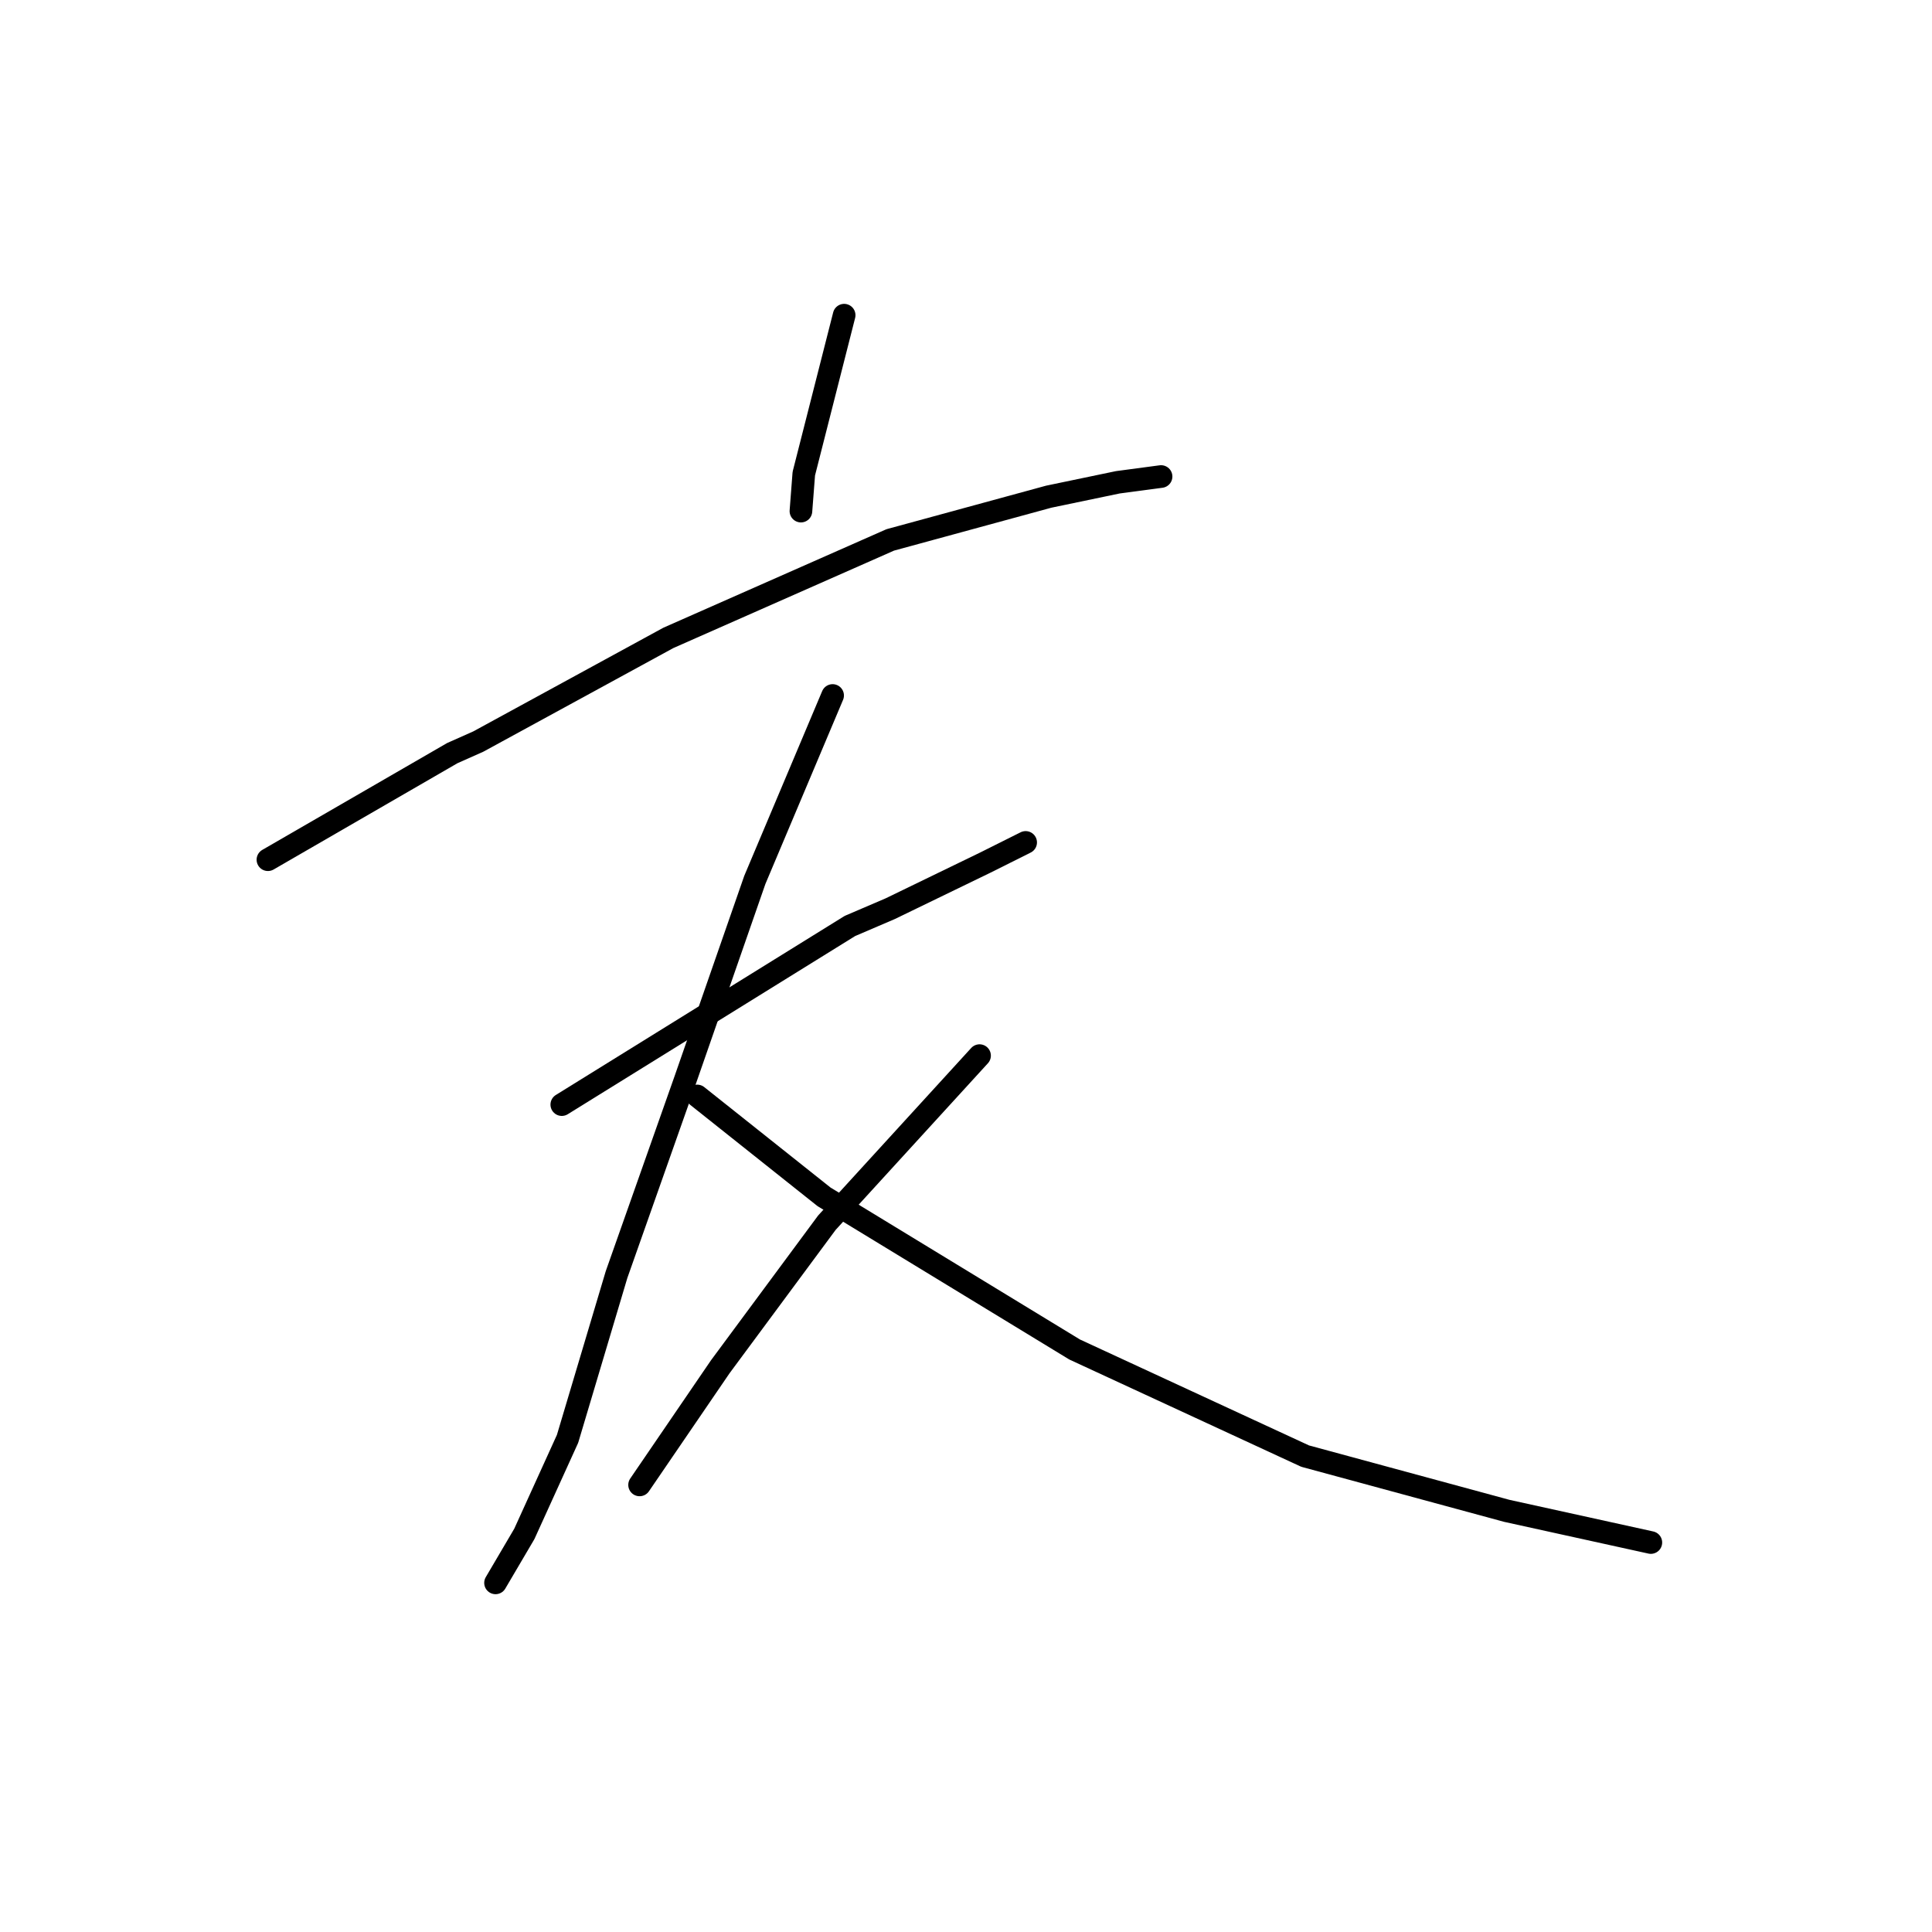 <?xml version="1.0" standalone="no"?>
    <svg width="256" height="256" xmlns="http://www.w3.org/2000/svg" version="1.1">
    <polyline stroke="black" stroke-width="3" stroke-linecap="round" fill="transparent" stroke-linejoin="round" points="111.854 41.764 106.509 62.761 106.127 67.724 106.127 67.724 " />
        <polyline stroke="black" stroke-width="3" stroke-linecap="round" fill="transparent" stroke-linejoin="round" points="35.502 113.916 59.934 99.791 63.37 98.264 88.566 84.521 117.962 71.541 138.958 65.815 148.121 63.906 153.847 63.143 153.847 63.143 " />
        <polyline stroke="black" stroke-width="3" stroke-linecap="round" fill="transparent" stroke-linejoin="round" points="74.441 146.366 112.617 122.697 117.962 120.406 130.56 114.298 135.904 111.626 135.904 111.626 " />
        <polyline stroke="black" stroke-width="3" stroke-linecap="round" fill="transparent" stroke-linejoin="round" points="110.326 92.156 100.019 116.589 90.857 142.93 81.695 168.89 75.205 190.65 69.478 203.248 65.661 209.738 65.661 209.738 " />
        <polyline stroke="black" stroke-width="3" stroke-linecap="round" fill="transparent" stroke-linejoin="round" points="92.384 145.221 109.181 158.582 142.394 178.815 172.935 192.941 199.658 200.194 218.746 204.393 218.746 204.393 " />
        <polyline stroke="black" stroke-width="3" stroke-linecap="round" fill="transparent" stroke-linejoin="round" points="129.796 139.876 109.563 162.018 95.438 181.106 84.749 196.758 84.749 196.758 " />
        </svg>